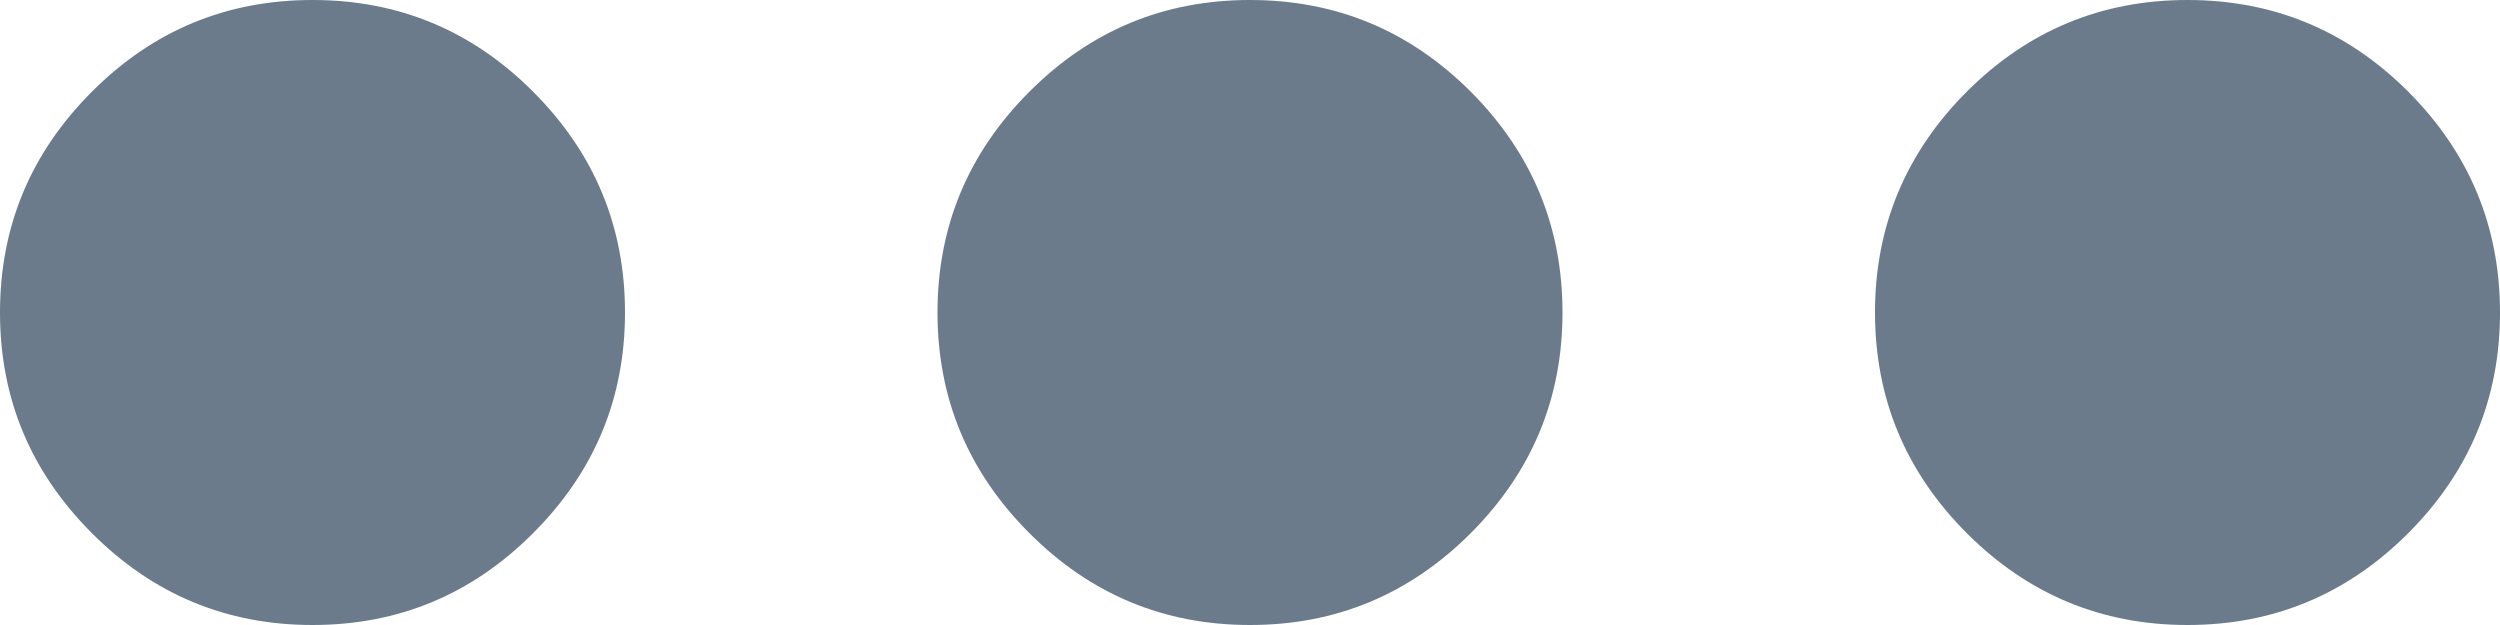 <svg width="16" height="4" viewBox="0 0 16 4" fill="none" xmlns="http://www.w3.org/2000/svg">
<path d="M2 4C1.45 4 0.979 3.804 0.588 3.412C0.196 3.02 0 2.55 0 2C0 1.45 0.196 0.979 0.588 0.587C0.979 0.195 1.45 -0 2 -0C2.55 -0 3.021 0.195 3.412 0.587C3.804 0.979 4 1.45 4 2C4 2.55 3.804 3.02 3.412 3.412C3.021 3.804 2.55 4 2 4ZM8 4C7.45 4 6.979 3.804 6.588 3.412C6.196 3.02 6 2.55 6 2C6 1.45 6.196 0.979 6.588 0.587C6.979 0.195 7.45 -0 8 -0C8.55 -0 9.021 0.195 9.413 0.587C9.804 0.979 10 1.45 10 2C10 2.55 9.804 3.02 9.413 3.412C9.021 3.804 8.55 4 8 4ZM14 4C13.45 4 12.979 3.804 12.587 3.412C12.196 3.02 12 2.55 12 2C12 1.45 12.196 0.979 12.587 0.587C12.979 0.195 13.45 -0 14 -0C14.55 -0 15.021 0.195 15.413 0.587C15.804 0.979 16 1.45 16 2C16 2.55 15.804 3.02 15.413 3.412C15.021 3.804 14.55 4 14 4Z" fill="#6B7B8C"/>
</svg>

